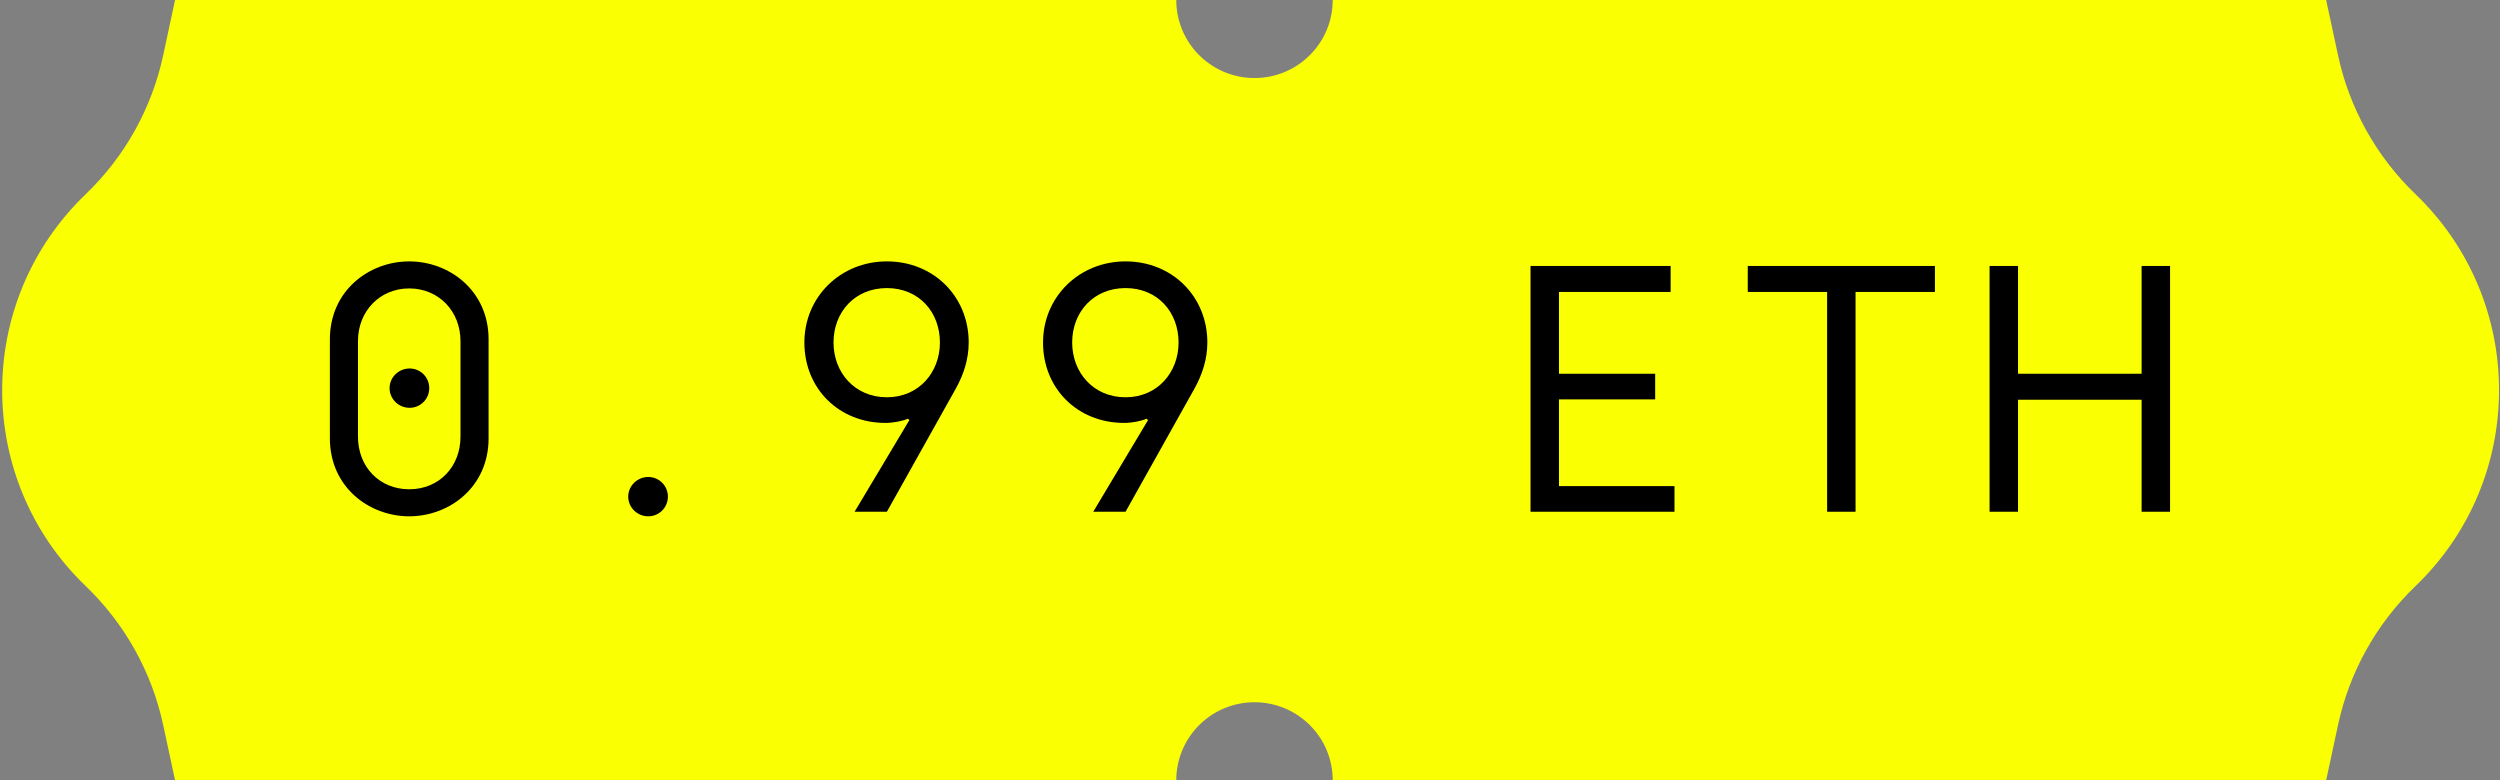 <svg width="801" height="250" viewBox="0 0 801 250" fill="none" xmlns="http://www.w3.org/2000/svg">
<rect x="0" y="0" width="801" height="250" fill="#808080" stroke="none"/>
<g clip-path="url(#clip0_357_2226)">
<path fill-rule="evenodd" clip-rule="evenodd" d="M401.941 25C401.523 25 401.108 24.99 400.695 24.97C387.433 24.322 376.879 13.39 376.879 0H56.091L52.287 17.708C48.641 34.682 39.996 50.183 27.461 62.224C-8.227 96.504 -8.227 153.496 27.461 187.776C39.996 199.817 48.641 215.318 52.287 232.292L56.091 250H376.879C376.879 236.61 387.433 225.678 400.695 225.03C401.108 225.01 401.523 225 401.941 225C415.783 225 427.003 236.193 427.003 250H745.299L749.103 232.292C752.75 215.318 761.395 199.817 773.93 187.776C809.617 153.496 809.617 96.504 773.93 62.224C761.395 50.183 752.75 34.682 749.103 17.708L745.299 0H427.003C427.003 13.807 415.783 25 401.941 25Z" fill="#FAFF01"/>
<path d="M131.118 165.425C143.943 165.425 156.543 156.088 156.543 140.45V108.725C156.543 93.088 143.943 83.75 131.118 83.75C118.293 83.75 105.693 93.088 105.693 108.725V140.45C105.693 156.088 118.293 165.425 131.118 165.425ZM131.118 156.763C121.556 156.763 114.693 149.563 114.693 139.888V109.288C114.693 99.725 121.668 92.412 131.118 92.412C140.568 92.412 147.543 99.725 147.543 109.288V139.888C147.543 149.563 140.681 156.763 131.118 156.763ZM131.231 130.663C134.718 130.663 137.531 127.85 137.531 124.363C137.531 120.875 134.718 118.063 131.231 118.063C127.743 118.063 124.818 120.875 124.818 124.363C124.818 127.85 127.743 130.663 131.231 130.663Z" fill="black"/>
<path d="M207.696 165.425C211.183 165.425 213.996 162.613 213.996 159.125C213.996 155.638 211.183 152.825 207.696 152.825C204.208 152.825 201.283 155.638 201.283 159.125C201.283 162.613 204.208 165.425 207.696 165.425Z" fill="black"/>
<path d="M273.811 163.963H284.161L306.323 124.363C308.686 120.088 310.373 115.138 310.373 109.738C310.373 94.888 299.011 83.75 284.161 83.75C269.311 83.75 257.723 95.112 257.723 109.738C257.723 124.475 268.748 135.5 283.711 135.5C286.186 135.5 289.111 134.938 290.911 134.15L291.361 134.6L273.811 163.963ZM284.161 127.288C273.811 127.288 267.061 119.3 267.061 109.738C267.061 100.063 273.811 92.3 284.161 92.3C294.398 92.3 301.148 99.95 301.148 109.738C301.148 119.3 294.398 127.288 284.161 127.288Z" fill="black"/>
<path d="M350.275 163.963H360.625L382.788 124.363C385.15 120.088 386.838 115.138 386.838 109.738C386.838 94.888 375.475 83.75 360.625 83.75C345.775 83.75 334.188 95.112 334.188 109.738C334.188 124.475 345.213 135.5 360.175 135.5C362.65 135.5 365.575 134.938 367.375 134.15L367.825 134.6L350.275 163.963ZM360.625 127.288C350.275 127.288 343.525 119.3 343.525 109.738C343.525 100.063 350.275 92.3 360.625 92.3C370.863 92.3 377.613 99.95 377.613 109.738C377.613 119.3 370.863 127.288 360.625 127.288Z" fill="black"/>
<path d="M490.38 163.963H536.505V155.75H499.493V127.963H530.318V119.75H499.493V93.537H535.268V85.213H490.38V163.963Z" fill="black"/>
<path d="M585.407 163.963H594.52V93.537H619.945V85.213H559.982V93.537H585.407V163.963Z" fill="black"/>
<path d="M637.46 163.963H646.572V128.075H686.172V163.963H695.285V85.213H686.172V119.75H646.572V85.213H637.46V163.963Z" fill="black"/>
</g>
<defs>
<clipPath id="clip0_357_2226">
<rect width="800" height="250" fill="white" transform="translate(0.695)"/>
</clipPath>
</defs>
</svg>
